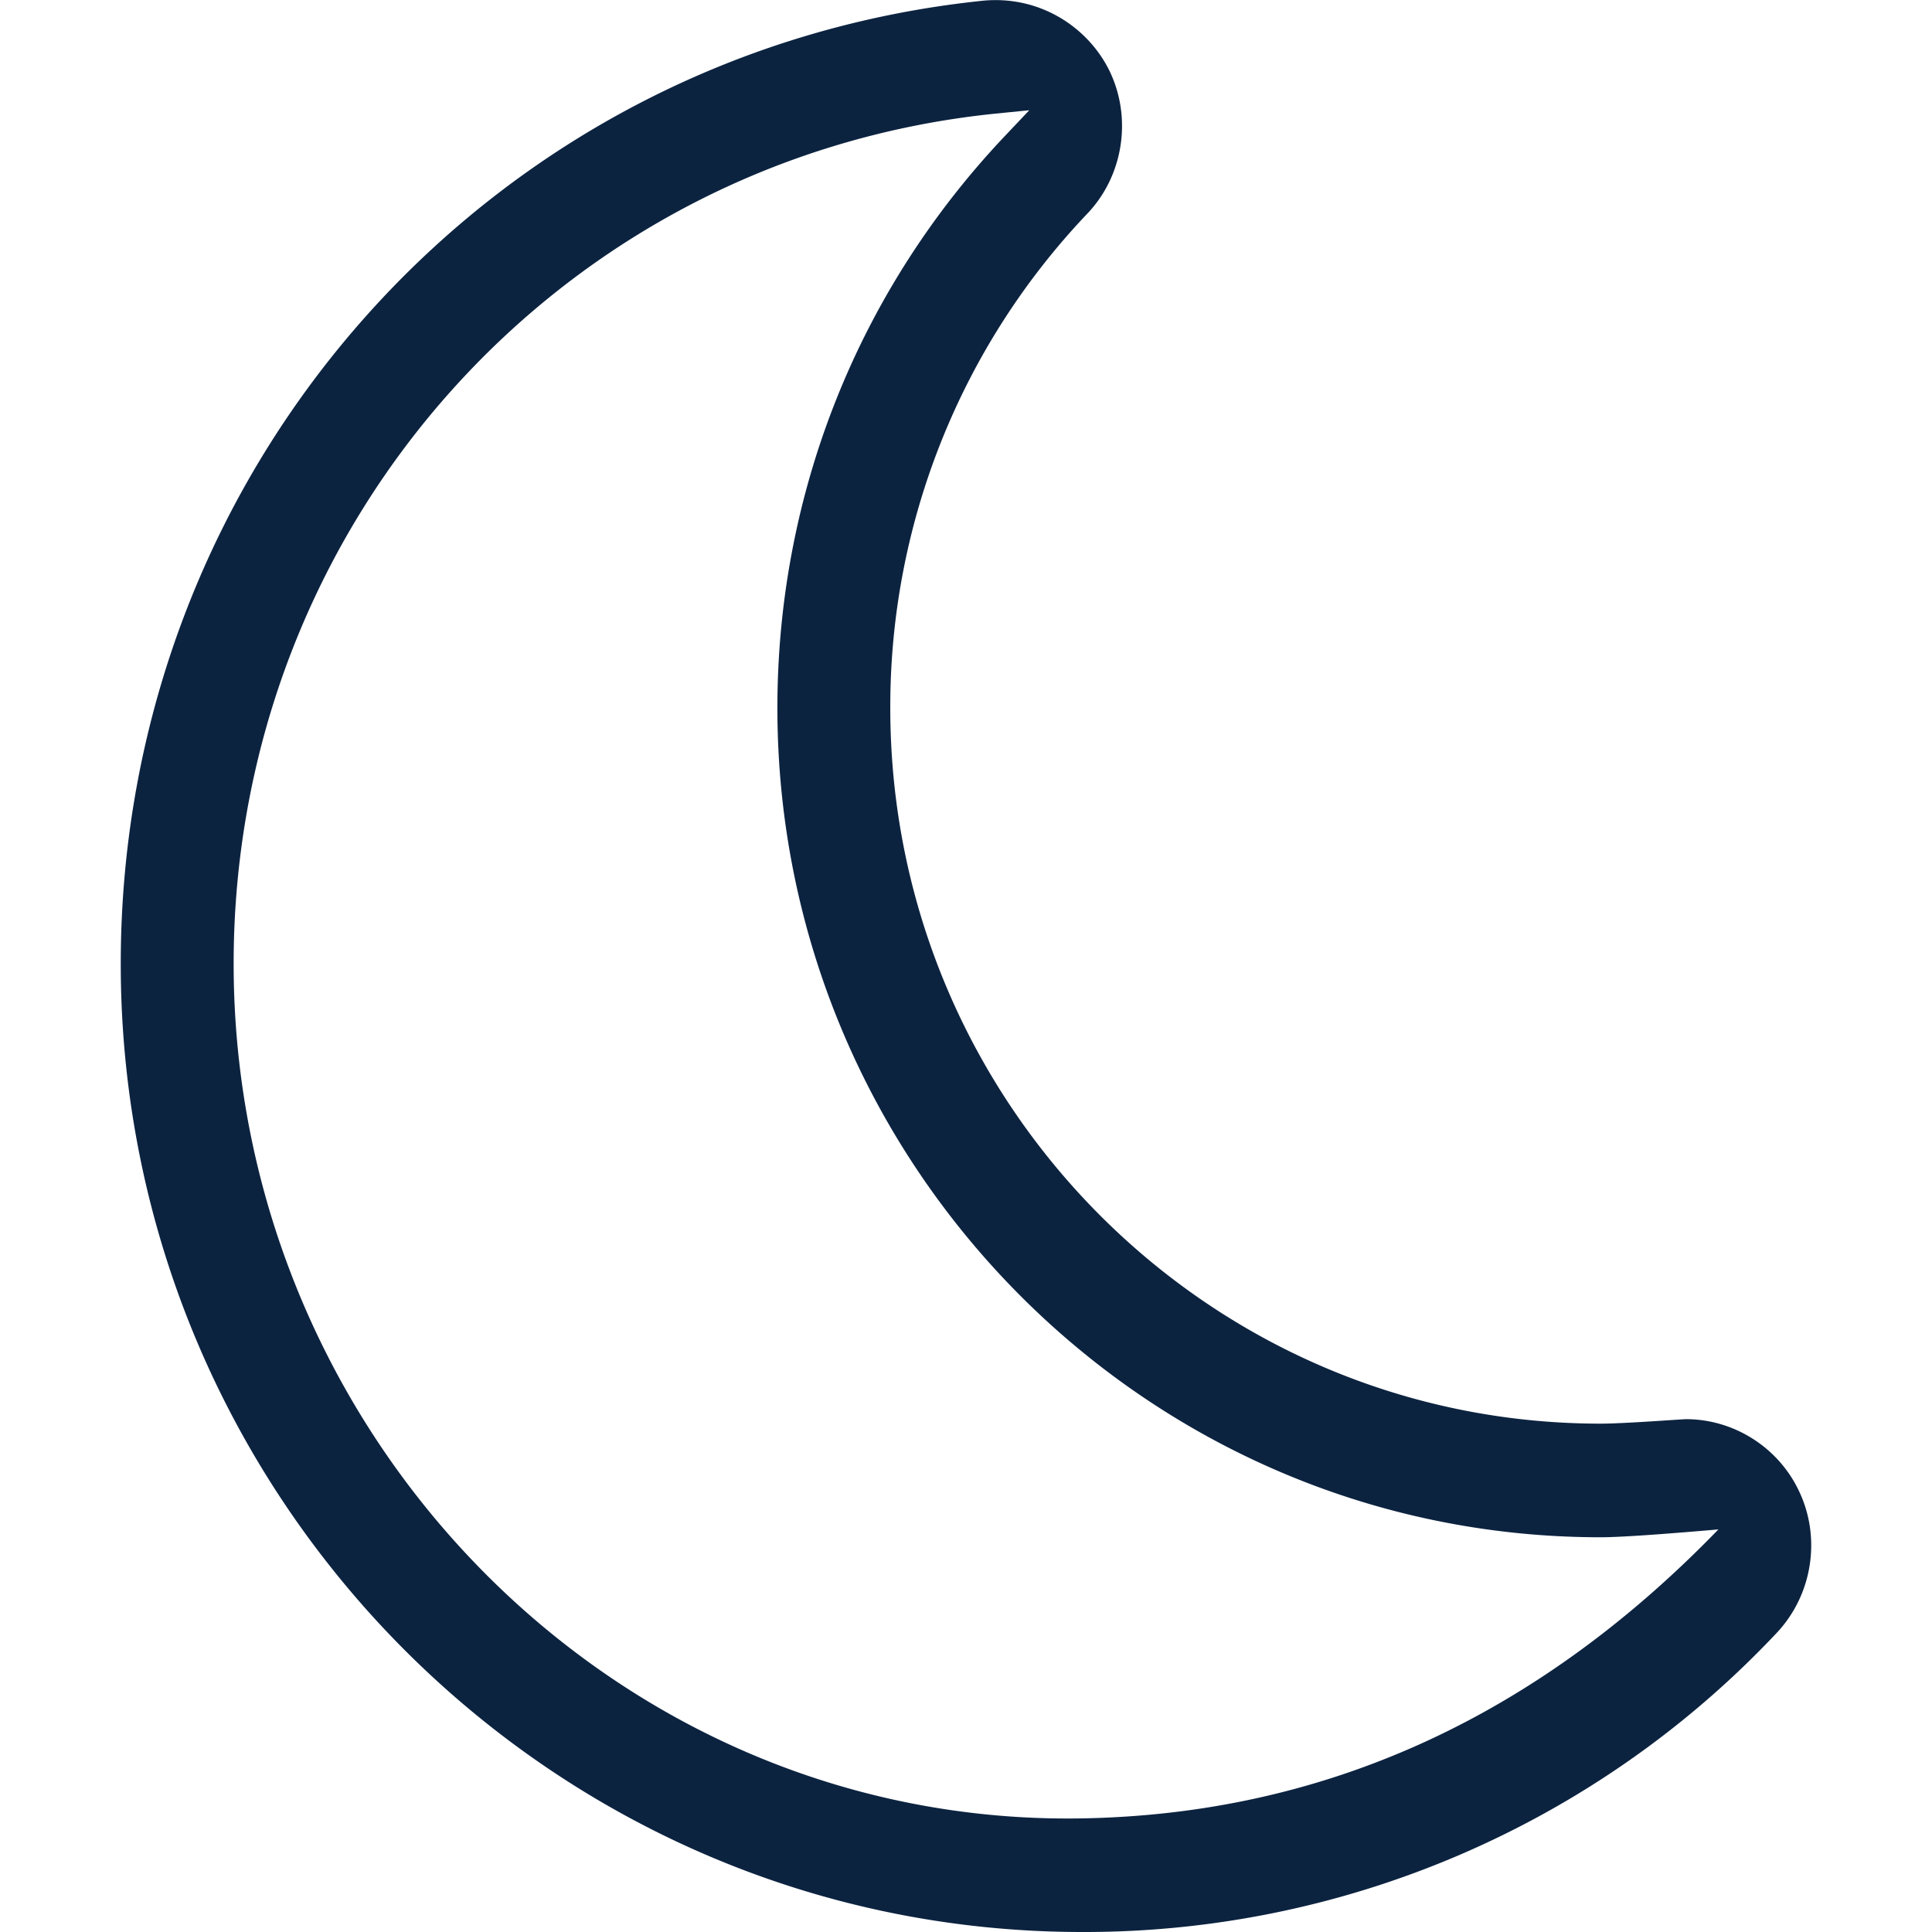 <svg xmlns="http://www.w3.org/2000/svg" xmlns:xlink="http://www.w3.org/1999/xlink" width="16" height="16"><defs><path id="a" d="M8.244.941c-3.596.367-6.309 3.395-6.309 7.04 0 3.902 3.153 7.146 7.026 7.078 2.004-.035 3.76-.833 5.27-2.393-.497.043-.823.065-.976.065-3.76 0-6.817-3.081-6.817-6.868 0-1.776.671-3.46 1.892-4.745l.194-.205-.28.028ZM1 7.981C1 3.852 4.074.422 8.149.005c.471-.041.864.225 1.039.581.19.392.115.87-.183 1.183a5.92 5.92 0 0 0-1.632 4.095c0 3.267 2.637 5.926 5.882 5.926.2 0 .672-.037.708-.037.393 0 .76.23.932.588.19.39.117.866-.182 1.183A7.87 7.87 0 0 1 8.961 16C4.572 16 1 12.402 1 7.982Z"/></defs><g fill="none" fill-rule="evenodd"><mask id="b" fill="#fff"><use xlink:href="#a"/></mask><use xlink:href="#a" fill="#0C2340" fill-rule="nonzero"/></g></svg>